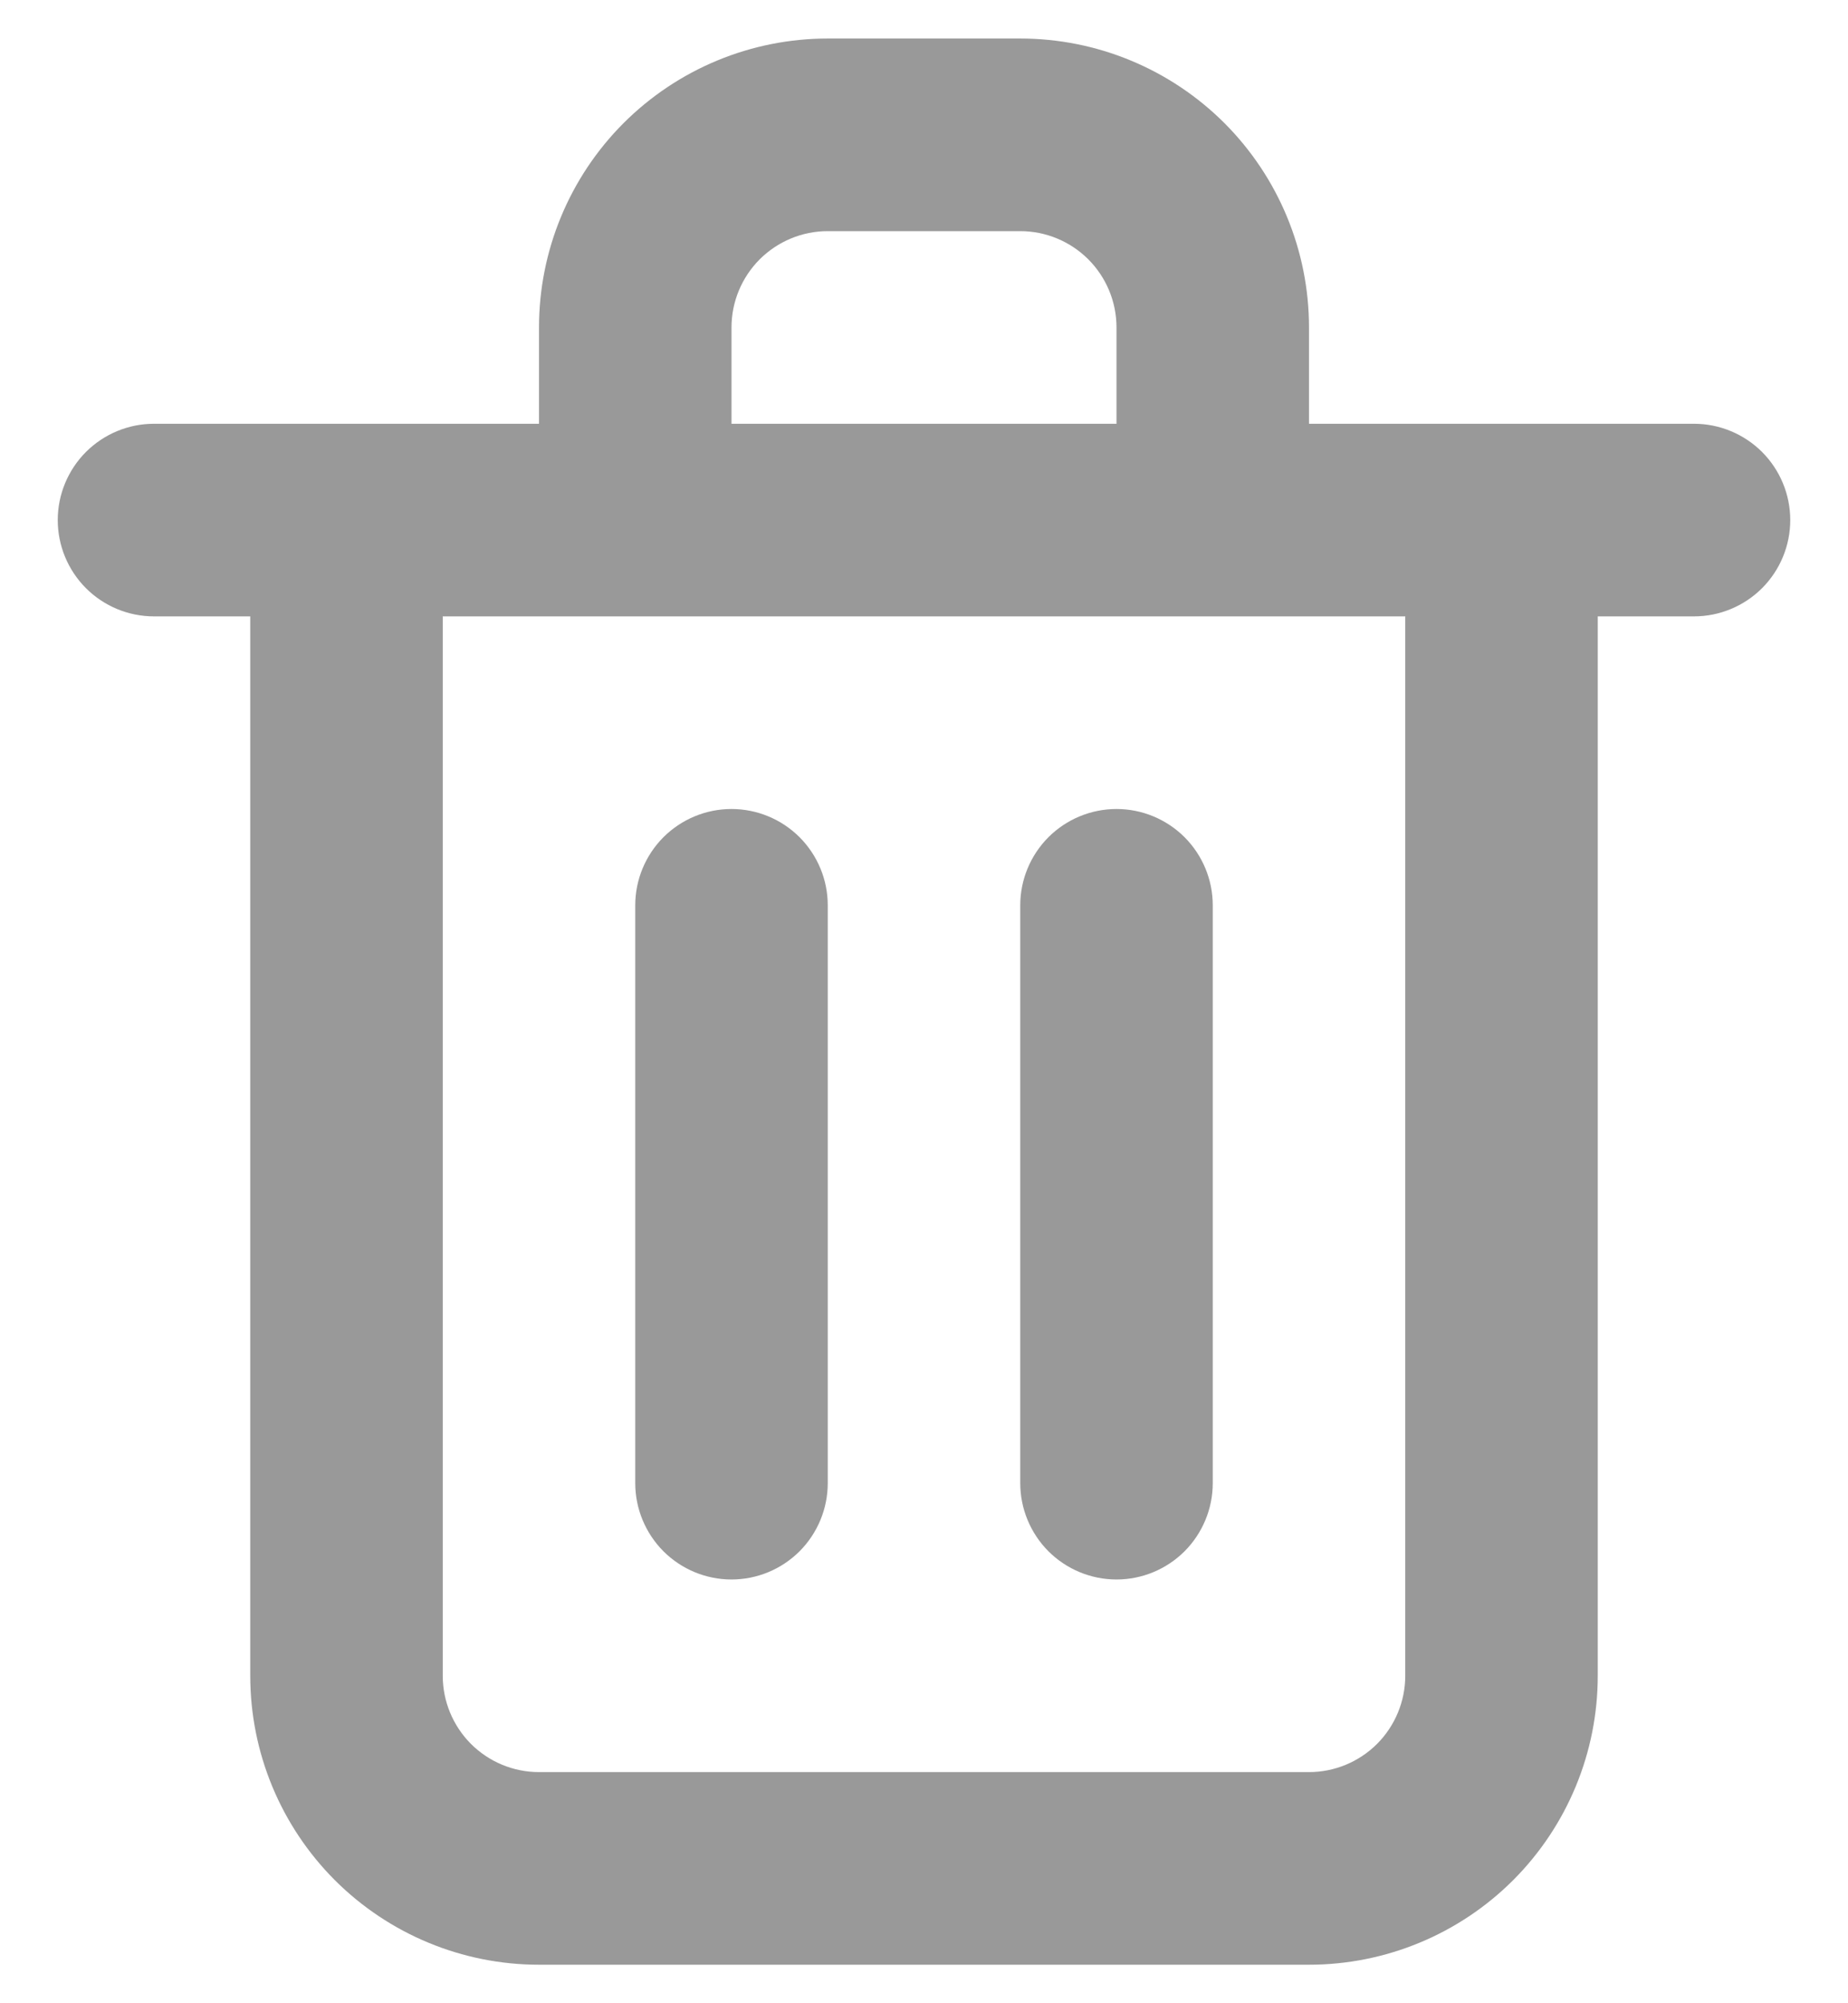 <svg width="24" height="26" viewBox="0 0 24 26" fill="none" xmlns="http://www.w3.org/2000/svg">
<path d="M9.5 20.5C9.832 20.5 10.149 20.368 10.384 20.134C10.618 19.899 10.75 19.581 10.75 19.25V11.75C10.75 11.418 10.618 11.101 10.384 10.866C10.149 10.632 9.832 10.5 9.5 10.5C9.168 10.5 8.851 10.632 8.616 10.866C8.382 11.101 8.25 11.418 8.25 11.75V19.25C8.25 19.581 8.382 19.899 8.616 20.134C8.851 20.368 9.168 20.5 9.5 20.5ZM22 5.5H17V4.25C17 3.255 16.605 2.302 15.902 1.598C15.198 0.895 14.245 0.5 13.25 0.5H10.75C9.755 0.5 8.802 0.895 8.098 1.598C7.395 2.302 7 3.255 7 4.25V5.5H2C1.668 5.5 1.351 5.632 1.116 5.866C0.882 6.101 0.75 6.418 0.75 6.75C0.75 7.082 0.882 7.399 1.116 7.634C1.351 7.868 1.668 8 2 8H3.25V21.75C3.25 22.745 3.645 23.698 4.348 24.402C5.052 25.105 6.005 25.5 7 25.5H17C17.995 25.5 18.948 25.105 19.652 24.402C20.355 23.698 20.75 22.745 20.75 21.75V8H22C22.331 8 22.649 7.868 22.884 7.634C23.118 7.399 23.25 7.082 23.25 6.75C23.25 6.418 23.118 6.101 22.884 5.866C22.649 5.632 22.331 5.5 22 5.5ZM9.5 4.25C9.5 3.918 9.632 3.601 9.866 3.366C10.101 3.132 10.418 3 10.75 3H13.25C13.582 3 13.899 3.132 14.134 3.366C14.368 3.601 14.5 3.918 14.5 4.25V5.5H9.5V4.25ZM18.25 21.75C18.25 22.081 18.118 22.399 17.884 22.634C17.649 22.868 17.331 23 17 23H7C6.668 23 6.351 22.868 6.116 22.634C5.882 22.399 5.75 22.081 5.75 21.75V8H18.25V21.75ZM14.5 20.5C14.832 20.5 15.149 20.368 15.384 20.134C15.618 19.899 15.75 19.581 15.75 19.25V11.75C15.75 11.418 15.618 11.101 15.384 10.866C15.149 10.632 14.832 10.5 14.5 10.5C14.168 10.5 13.851 10.632 13.616 10.866C13.382 11.101 13.25 11.418 13.25 11.75V19.25C13.25 19.581 13.382 19.899 13.616 20.134C13.851 20.368 14.168 20.5 14.5 20.5Z" fill="#999999"/>
</svg>
